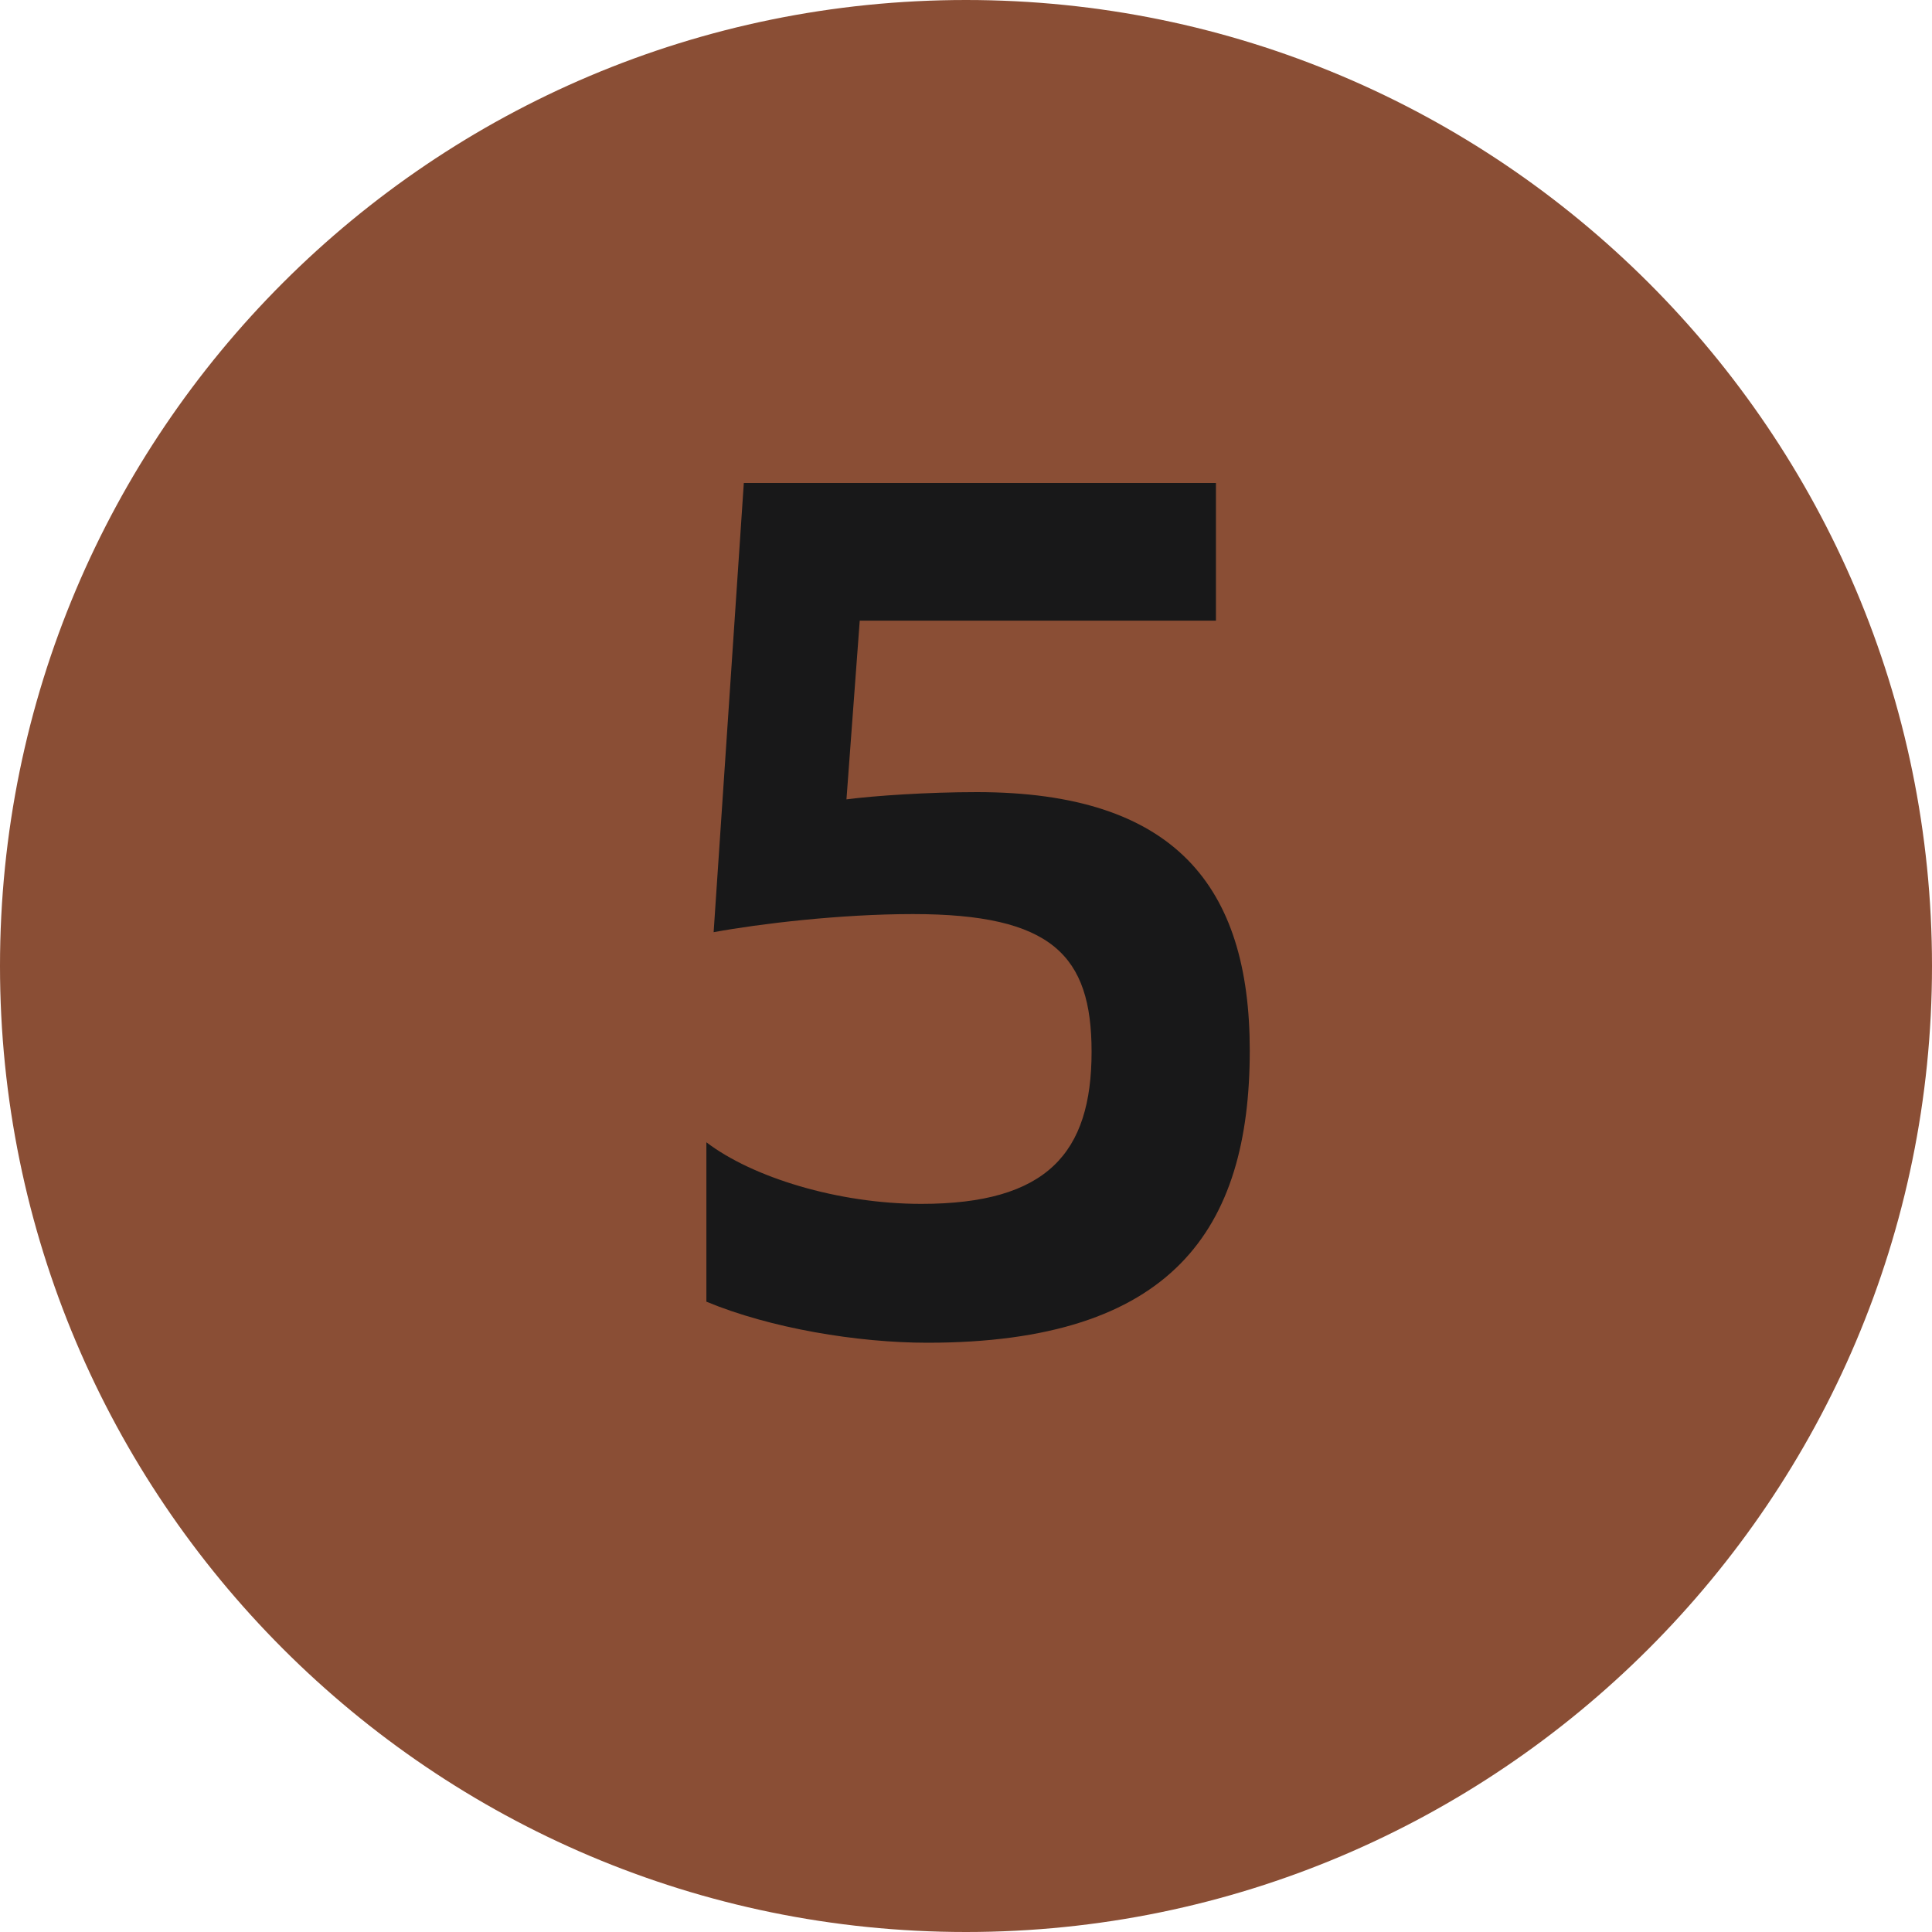 <svg width="16" height="16" viewBox="0 0 16 16" fill="none" xmlns="http://www.w3.org/2000/svg">
<path fill-rule="evenodd" clip-rule="evenodd" d="M0 8C0 3.58 3.58 0 8 0C12.41 0 16 3.58 16 8C16 12.41 12.41 16 8 16C3.58 16 0 12.41 0 8Z" fill="#8A4E35"/>
<path d="M5.91 7.72C6.29 7.65 6.96 7.57 7.56 7.57C8.71 7.57 9.04 7.91 9.04 8.71C9.04 9.55 8.67 9.97 7.63 9.97C6.94 9.97 6.23 9.75 5.85 9.46V10.78C6.38 11 7.1 11.12 7.68 11.12C9.71 11.12 10.35 10.18 10.35 8.7C10.35 7.34 9.73 6.56 8.09 6.56C7.68 6.56 7.24 6.59 7.01 6.62L7.12 5.14H10.07V4H6.16L5.91 7.72Z" fill="#181819"/>
</svg>
